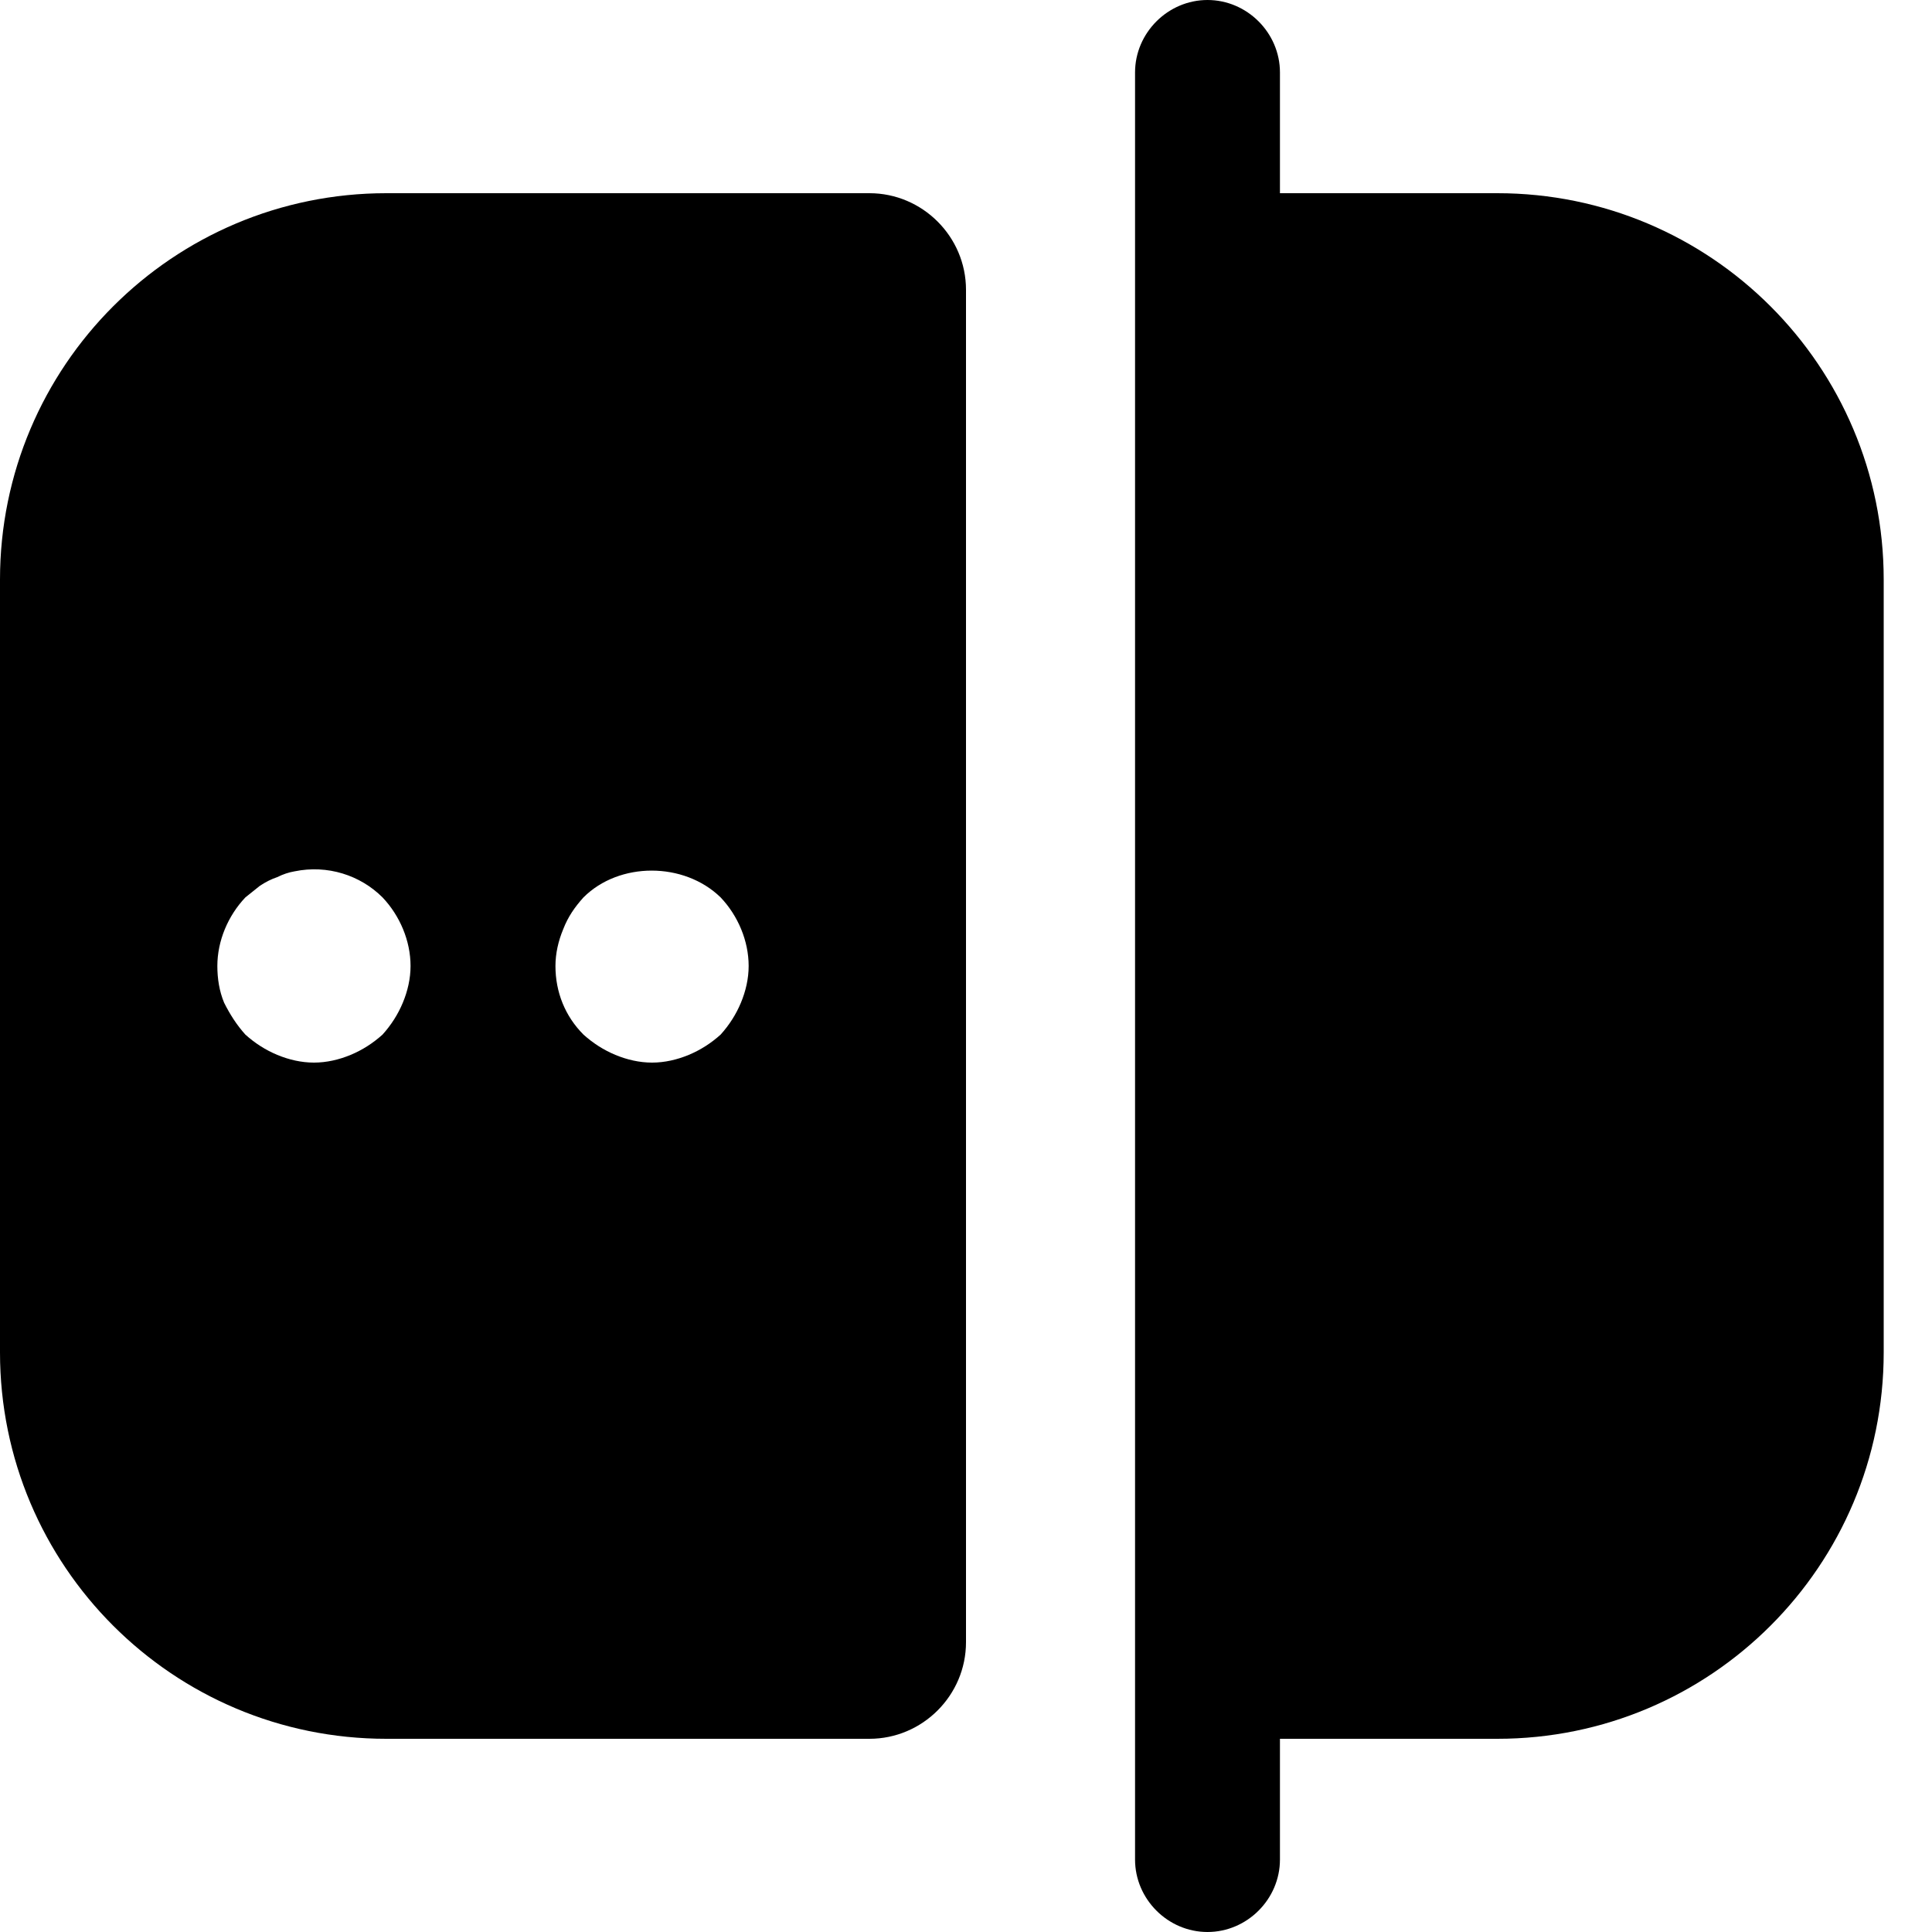<svg width="20" height="20" viewBox="0 0 20 20" fill="none" xmlns="http://www.w3.org/2000/svg">
<path d="M15.5 2H13.25V0.75C13.25 0.34 12.91 0 12.5 0C12.09 0 11.75 0.34 11.75 0.75V19.25C11.75 19.66 12.09 20 12.5 20C12.91 20 13.25 19.66 13.25 19.25V18H15.5C17.71 18 19.5 16.21 19.5 14V6C19.5 3.79 17.71 2 15.5 2Z" fill="black"/>
<path d="M4 2C1.79 2 0 3.79 0 6V14C0 16.21 1.79 18 4 18H9C9.55 18 10 17.55 10 17V3C10 2.45 9.55 2 9 2H4ZM4.17 10.38C4.12 10.5 4.05 10.61 3.96 10.71C3.86 10.8 3.75 10.87 3.63 10.92C3.51 10.97 3.38 11 3.25 11C3.12 11 2.99 10.97 2.87 10.92C2.75 10.87 2.64 10.8 2.54 10.71C2.45 10.61 2.38 10.5 2.32 10.38C2.27 10.26 2.25 10.13 2.25 10C2.25 9.74 2.36 9.48 2.54 9.29C2.59 9.25 2.64 9.21 2.69 9.17C2.75 9.13 2.81 9.1 2.87 9.08C2.93 9.05 2.99 9.03 3.05 9.02C3.39 8.95 3.73 9.06 3.96 9.29C4.14 9.48 4.25 9.74 4.25 10C4.25 10.13 4.22 10.26 4.17 10.38ZM7.67 10.38C7.62 10.5 7.55 10.61 7.46 10.71C7.36 10.8 7.25 10.87 7.13 10.92C7.01 10.97 6.88 11 6.75 11C6.62 11 6.49 10.97 6.37 10.92C6.25 10.87 6.14 10.8 6.04 10.71C5.85 10.52 5.75 10.27 5.75 10C5.75 9.87 5.78 9.74 5.83 9.62C5.88 9.49 5.95 9.39 6.04 9.29C6.41 8.92 7.08 8.92 7.46 9.29C7.64 9.48 7.75 9.74 7.75 10C7.75 10.13 7.72 10.26 7.67 10.38Z" fill="black"/>
</svg>
